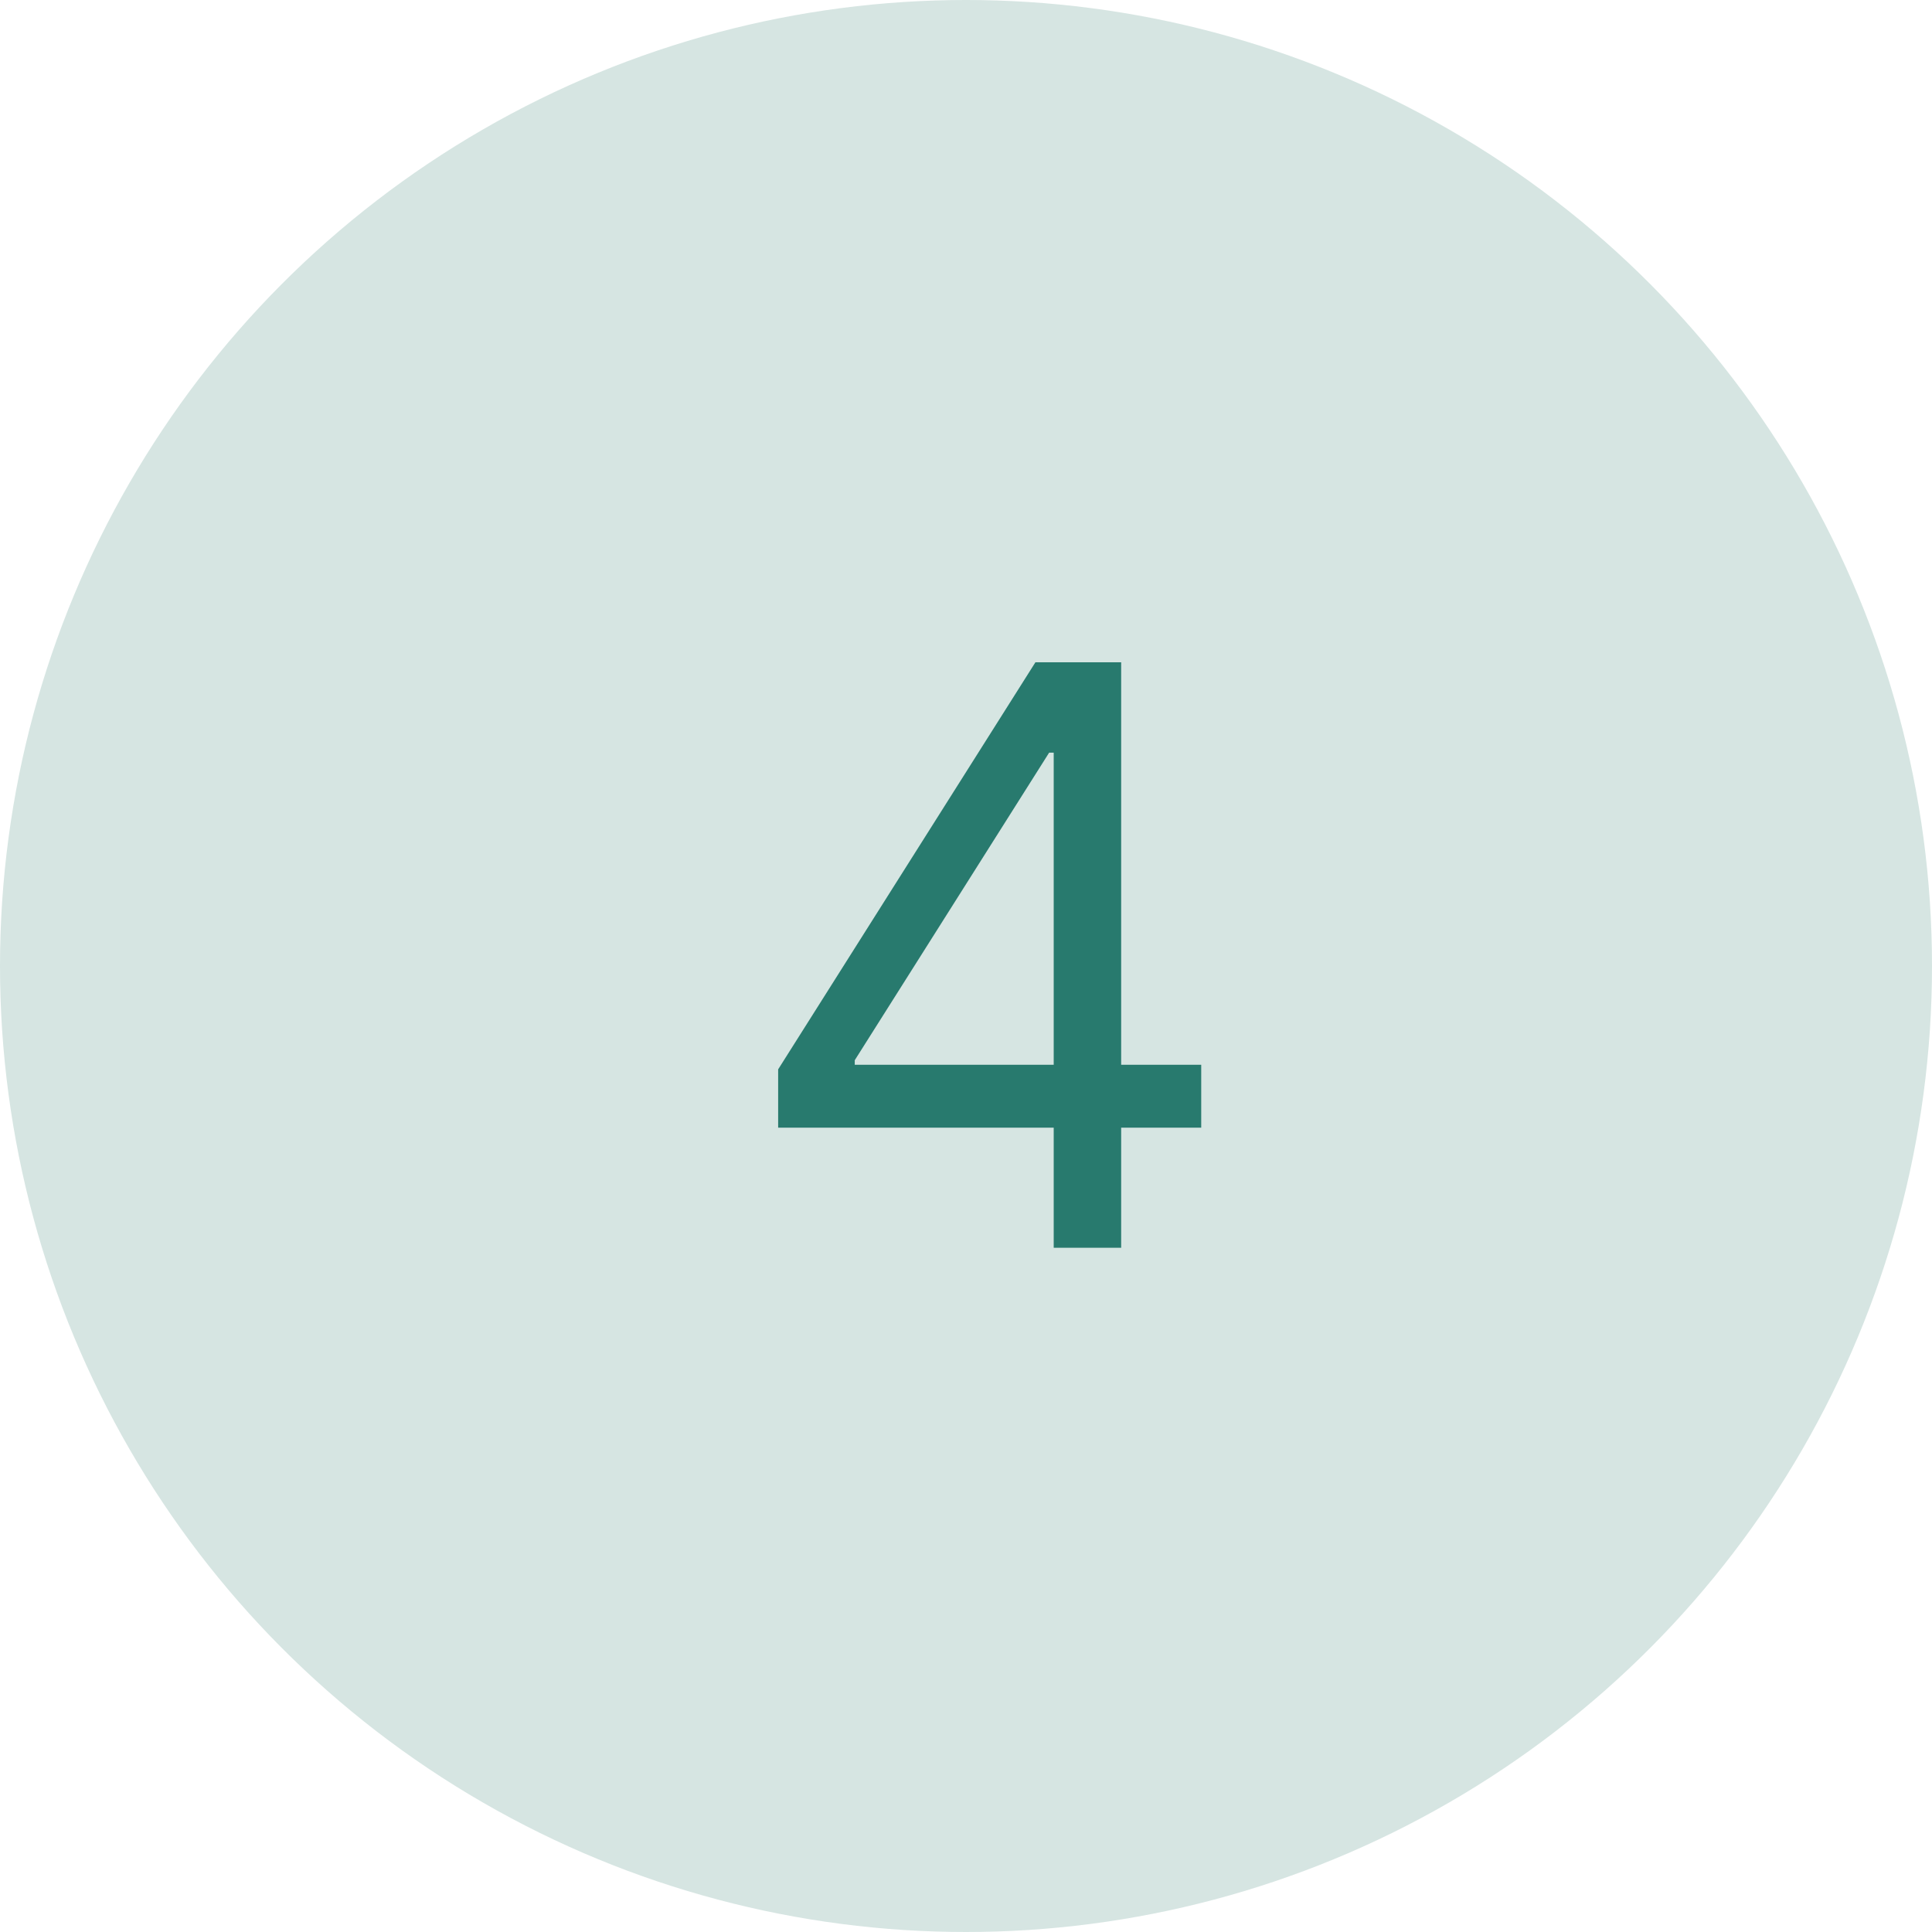 <svg width="48" height="48" viewBox="0 0 48 48" fill="none" xmlns="http://www.w3.org/2000/svg">
<circle cx="24" cy="24" r="24" fill="#D6E5E2"/>
<path d="M19.333 28.017V26.568L25.725 16.454H26.776V18.699H26.066L21.236 26.341V26.454H29.844V28.017H19.333ZM26.179 31V27.577V26.902V16.454H27.855V31H26.179Z" fill="#287A6E"/>
</svg>
